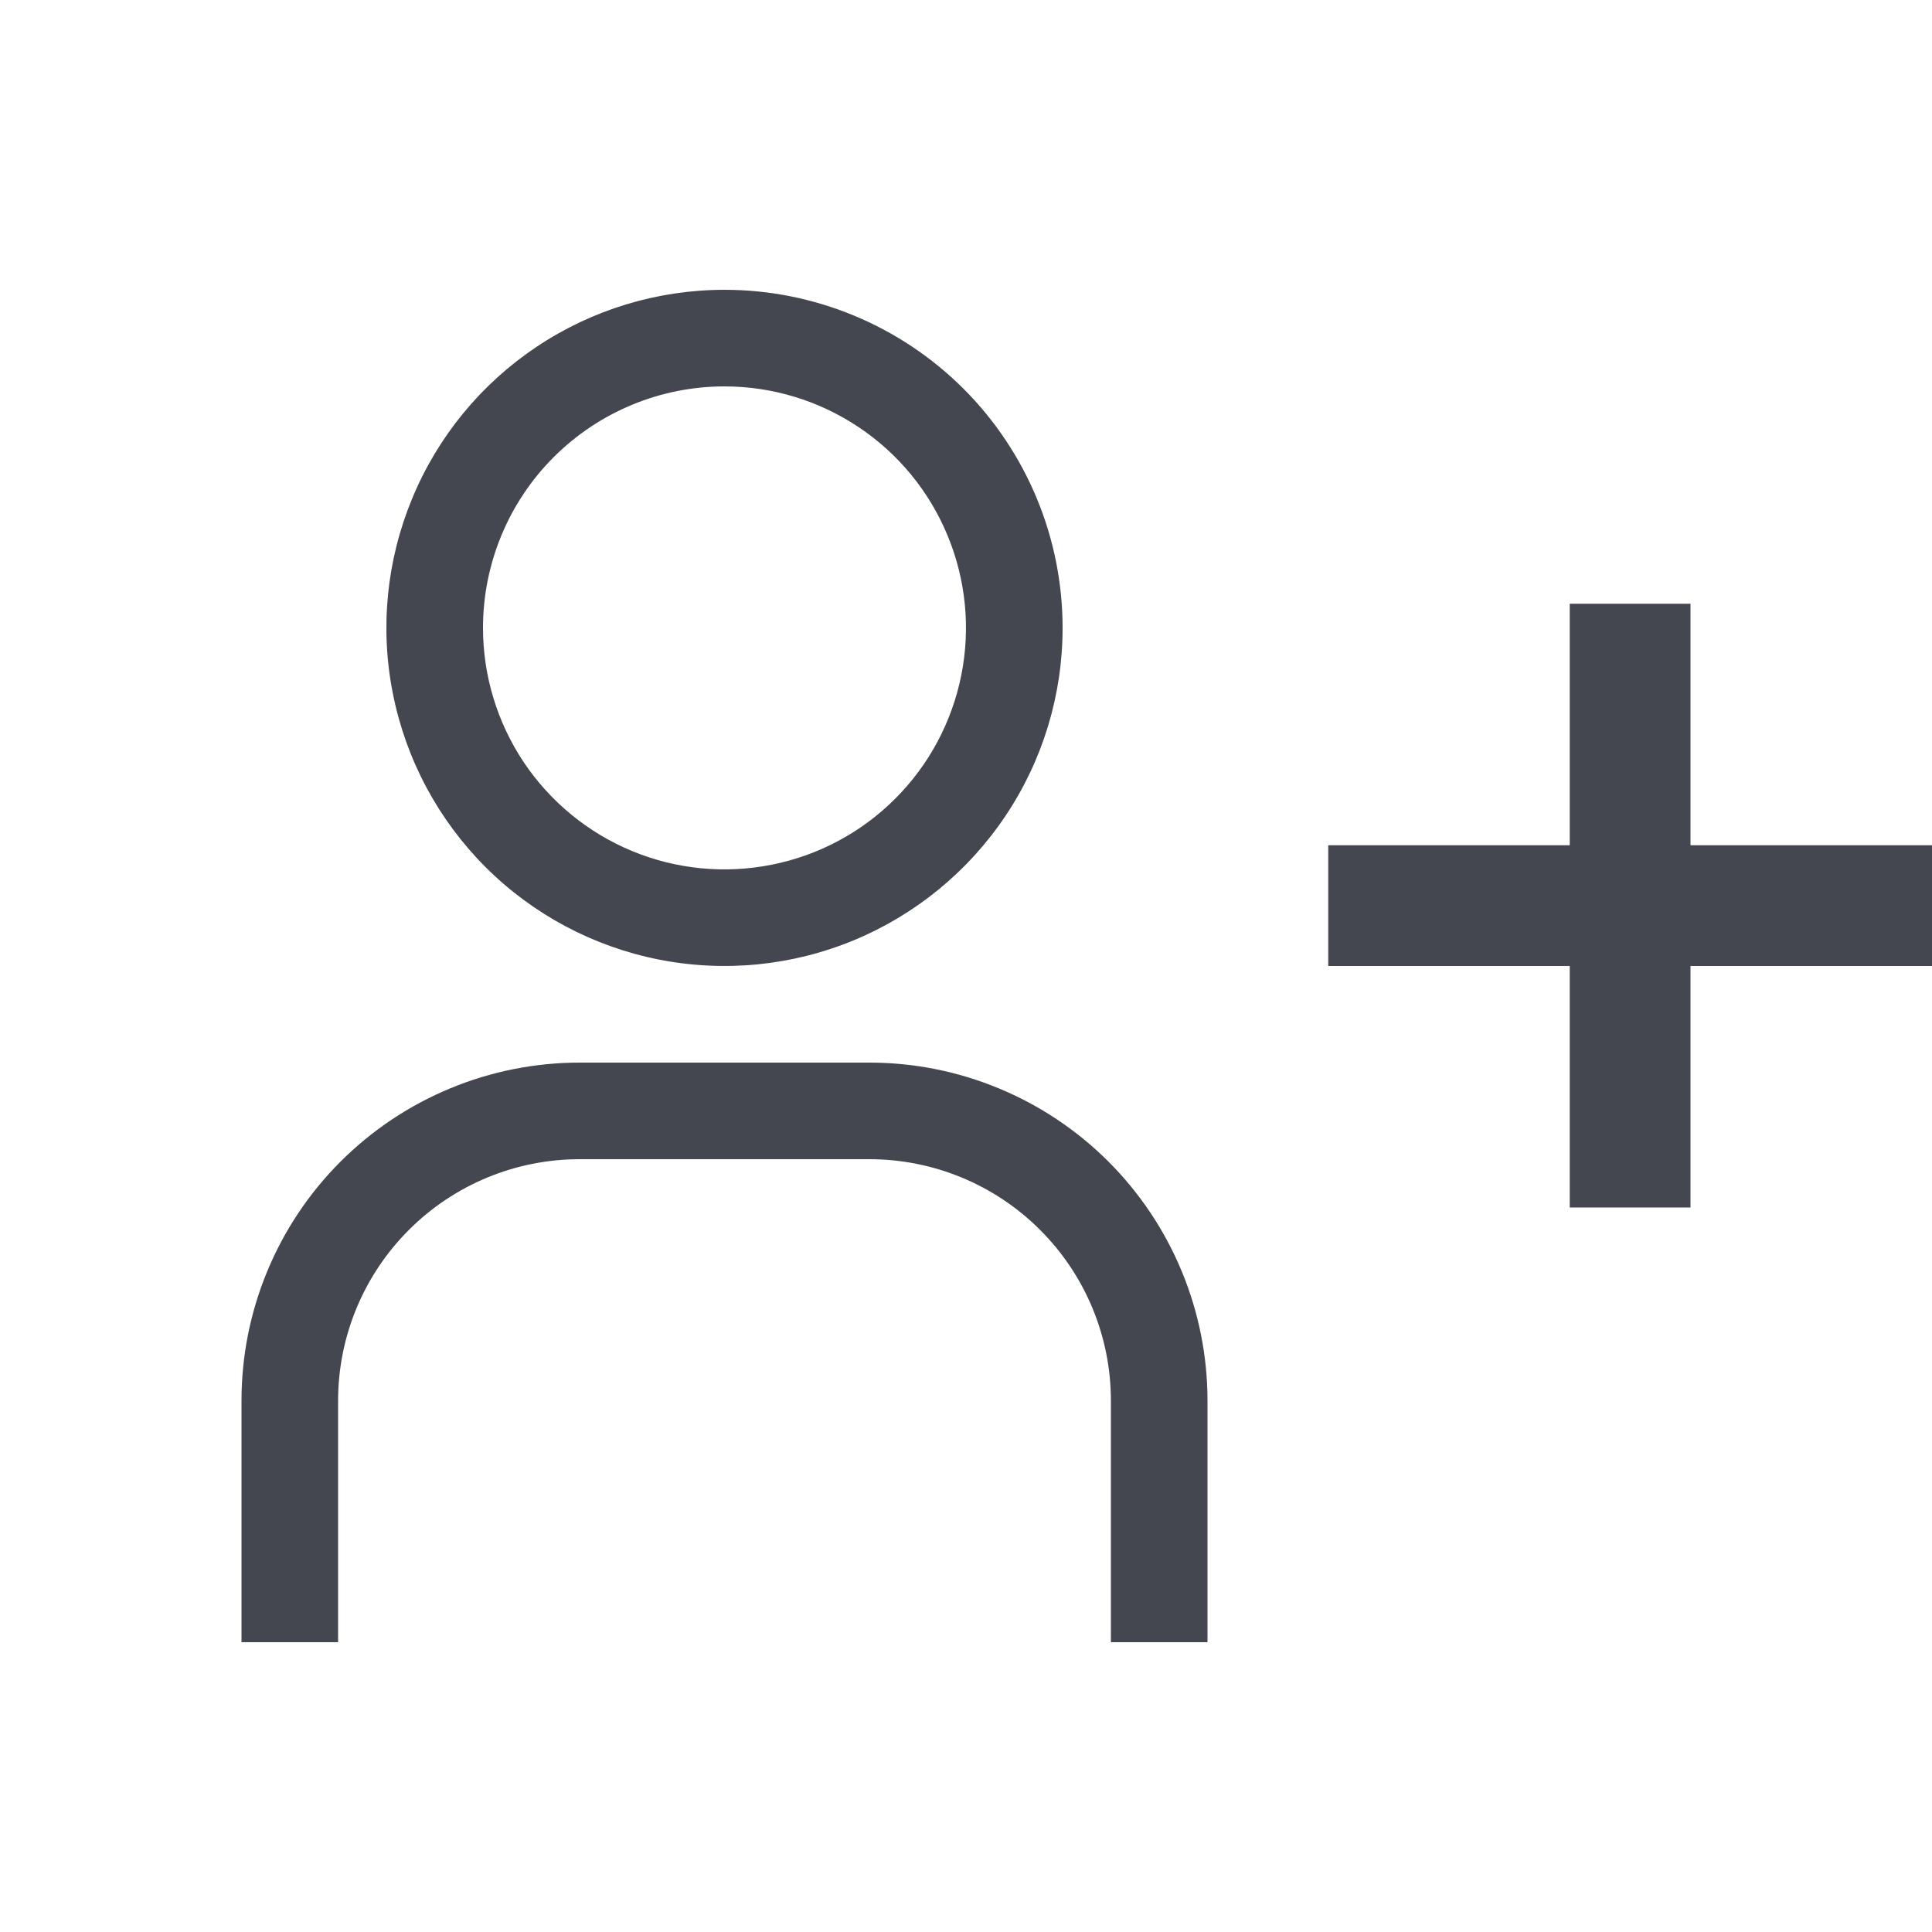 <svg width="24" height="24" viewBox="0 0 24 24" fill="none" xmlns="http://www.w3.org/2000/svg">
<path d="M9 4.8C9.593 4.8 10.173 4.976 10.666 5.306C11.16 5.635 11.544 6.104 11.771 6.652C11.998 7.2 12.058 7.803 11.942 8.385C11.826 8.967 11.541 9.502 11.121 9.921C10.702 10.341 10.167 10.627 9.585 10.742C9.003 10.858 8.4 10.799 7.852 10.572C7.304 10.345 6.835 9.96 6.505 9.467C6.176 8.973 6 8.393 6 7.8C6 7.004 6.316 6.241 6.878 5.679C7.441 5.116 8.204 4.8 9 4.8ZM9 3.6C8.169 3.6 7.357 3.846 6.666 4.308C5.976 4.769 5.437 5.425 5.12 6.193C4.802 6.96 4.718 7.805 4.881 8.619C5.043 9.434 5.443 10.182 6.03 10.77C6.617 11.357 7.366 11.757 8.18 11.919C8.995 12.081 9.84 11.998 10.607 11.68C11.374 11.362 12.03 10.824 12.492 10.133C12.954 9.443 13.2 8.631 13.2 7.8C13.2 6.686 12.757 5.618 11.97 4.83C11.182 4.043 10.114 3.6 9 3.6Z" fill="#44474F"/>
<path d="M15 20.4H13.8V17.4C13.8 16.604 13.484 15.841 12.921 15.279C12.359 14.716 11.596 14.4 10.8 14.4H7.2C6.404 14.4 5.641 14.716 5.079 15.279C4.516 15.841 4.2 16.604 4.2 17.4V20.4H3V17.4C3 16.286 3.442 15.218 4.23 14.43C5.018 13.643 6.086 13.2 7.2 13.2H10.8C11.914 13.2 12.982 13.643 13.77 14.43C14.557 15.218 15 16.286 15 17.4V20.4Z" fill="#44474F"/>
<path d="M24 10.5H21V7.5H19.5V10.5H16.5V12H19.5V15H21V12H24V10.5Z" fill="#44474F"/>
</svg>
